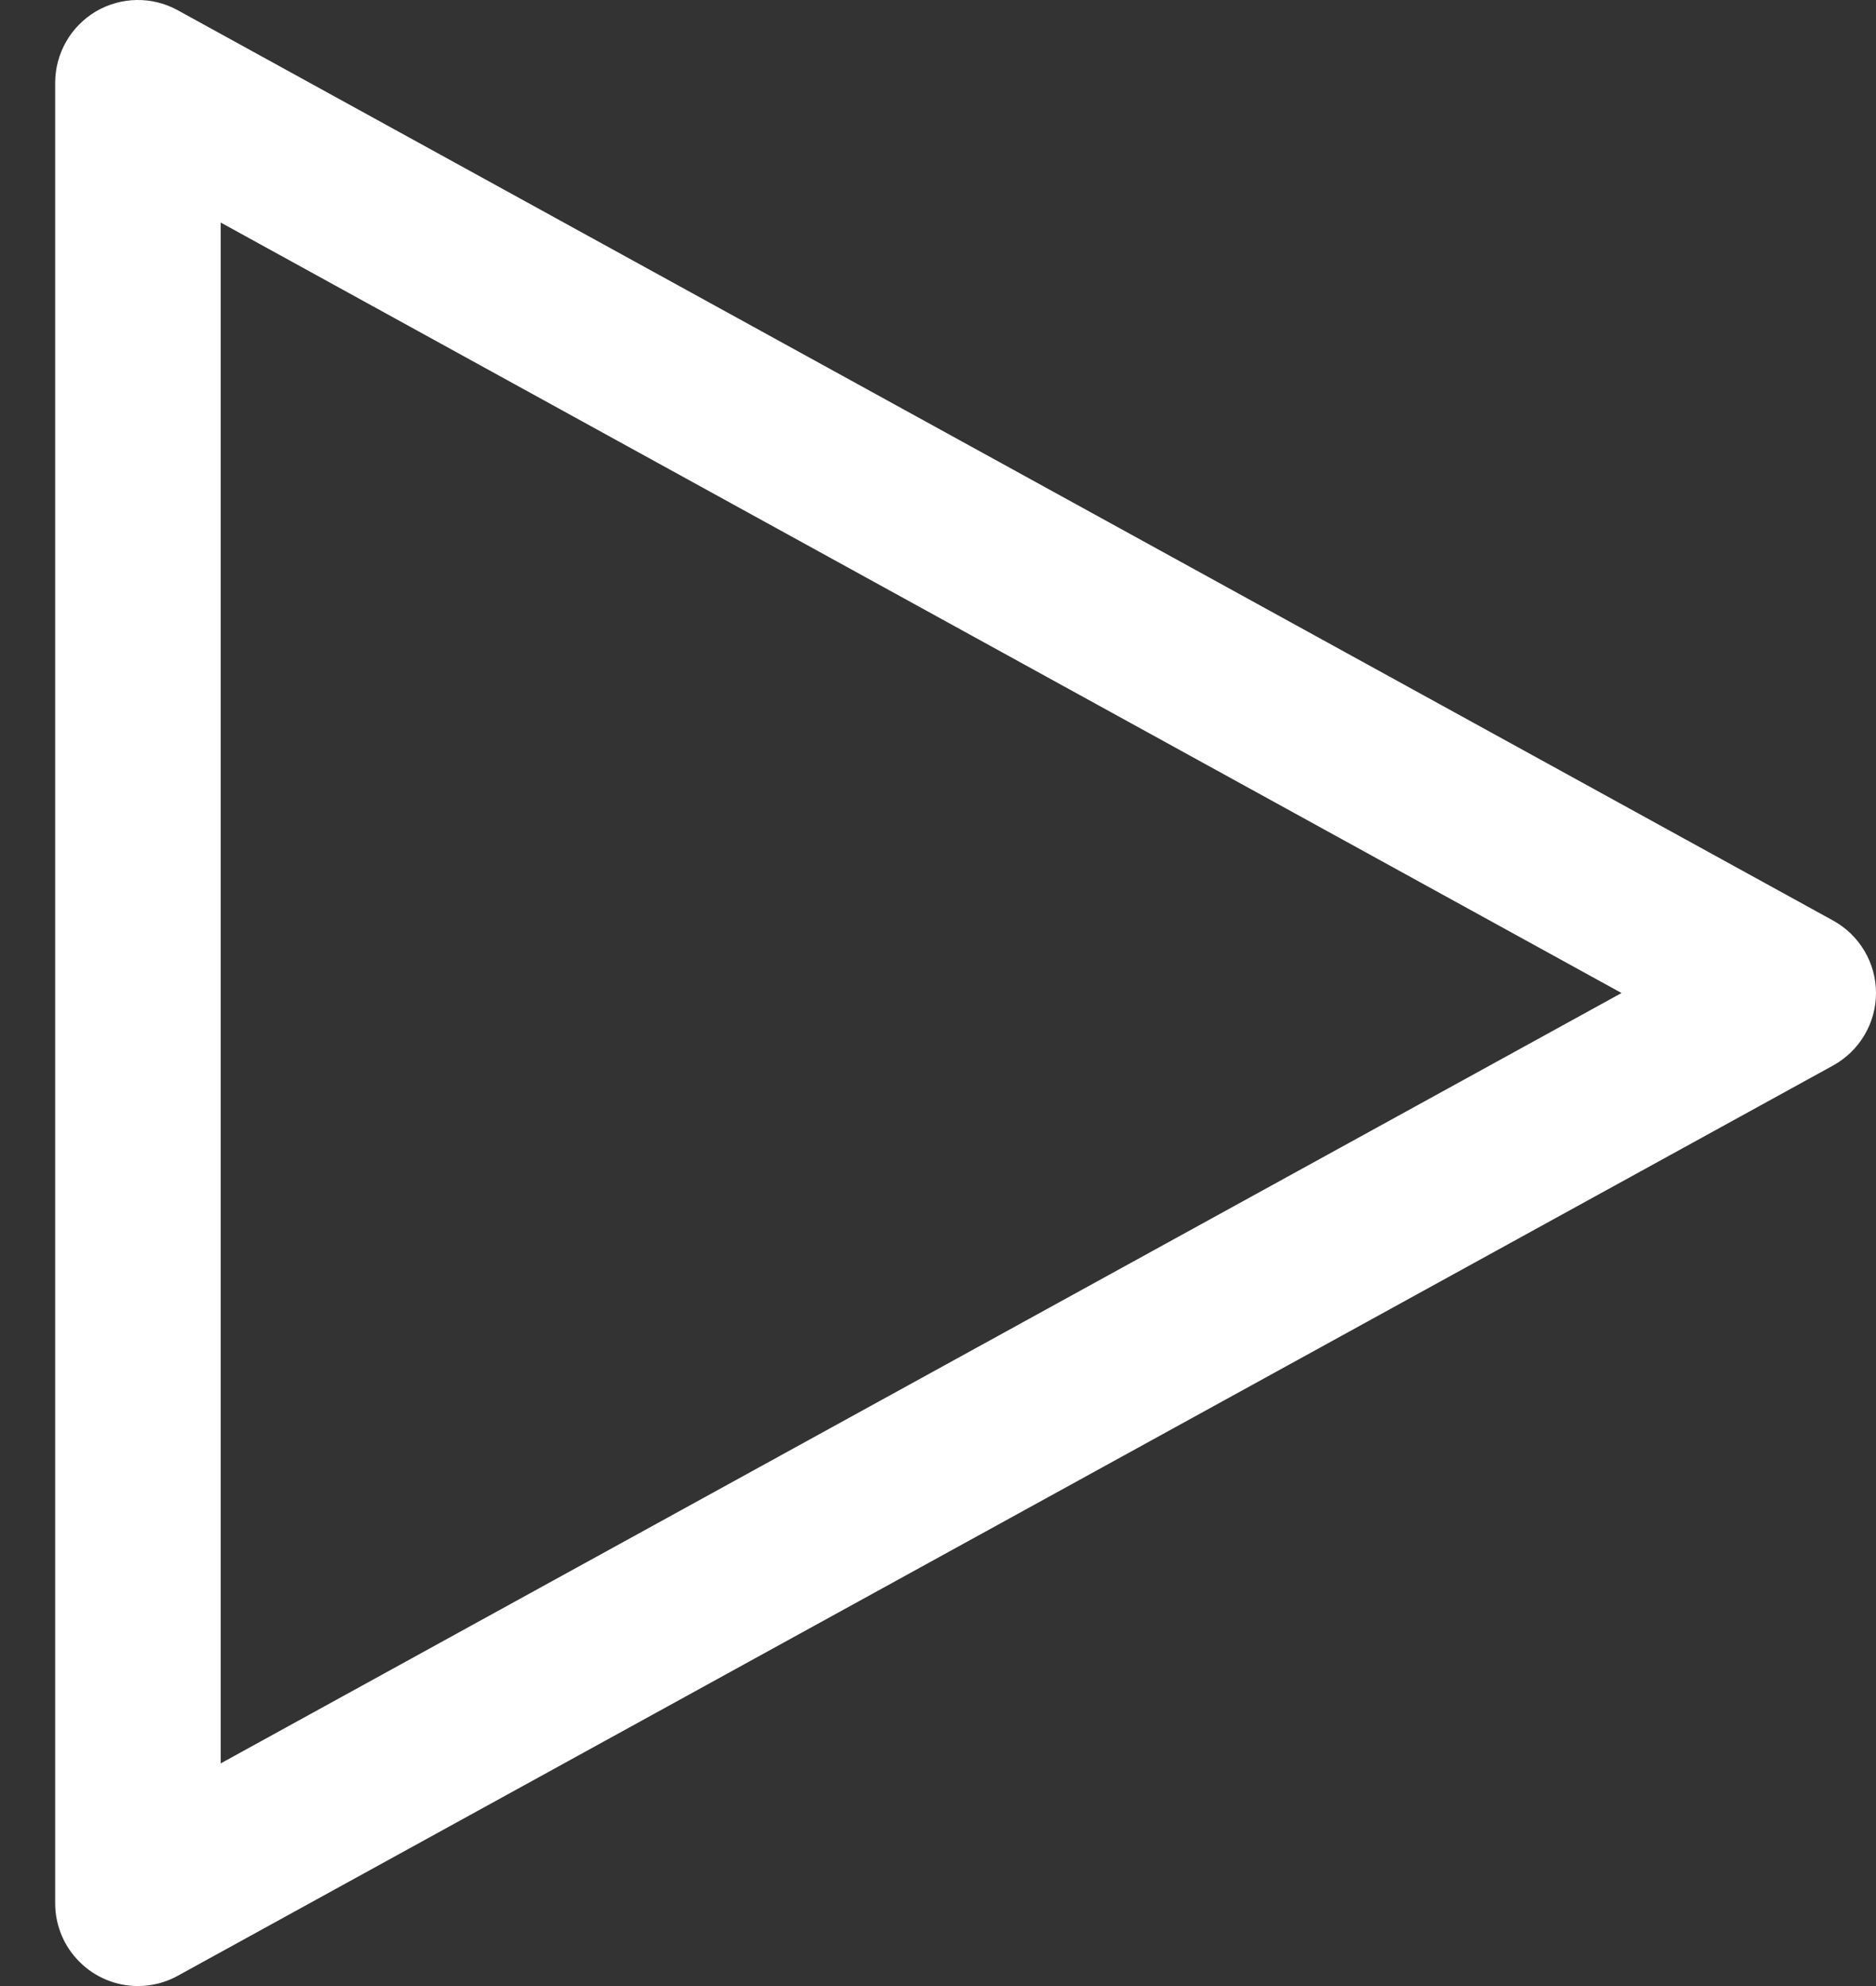<svg width="17" height="18" viewBox="0 0 17 18" fill="none" xmlns="http://www.w3.org/2000/svg">
    <rect x="0" y="0" width="17" height="18" fill="#333333" stroke="none"/>
    <path d="M1.25 18C1.051 18 0.86 17.921 0.72 17.78C0.579 17.64 0.5 17.449 0.5 17.25V0.75C0.5 0.62 0.534 0.492 0.599 0.378C0.663 0.265 0.756 0.171 0.868 0.104C0.981 0.038 1.108 0.002 1.238 0C1.369 -0.002 1.497 0.03 1.611 0.093L16.611 8.343C16.729 8.408 16.827 8.503 16.895 8.618C16.964 8.734 17 8.866 17 9C17 9.134 16.964 9.266 16.895 9.382C16.827 9.497 16.729 9.592 16.611 9.657L1.611 17.907C1.501 17.968 1.376 18 1.25 18ZM2 2.017V15.982L14.694 9L2 2.017Z" fill="white"/>
</svg>
